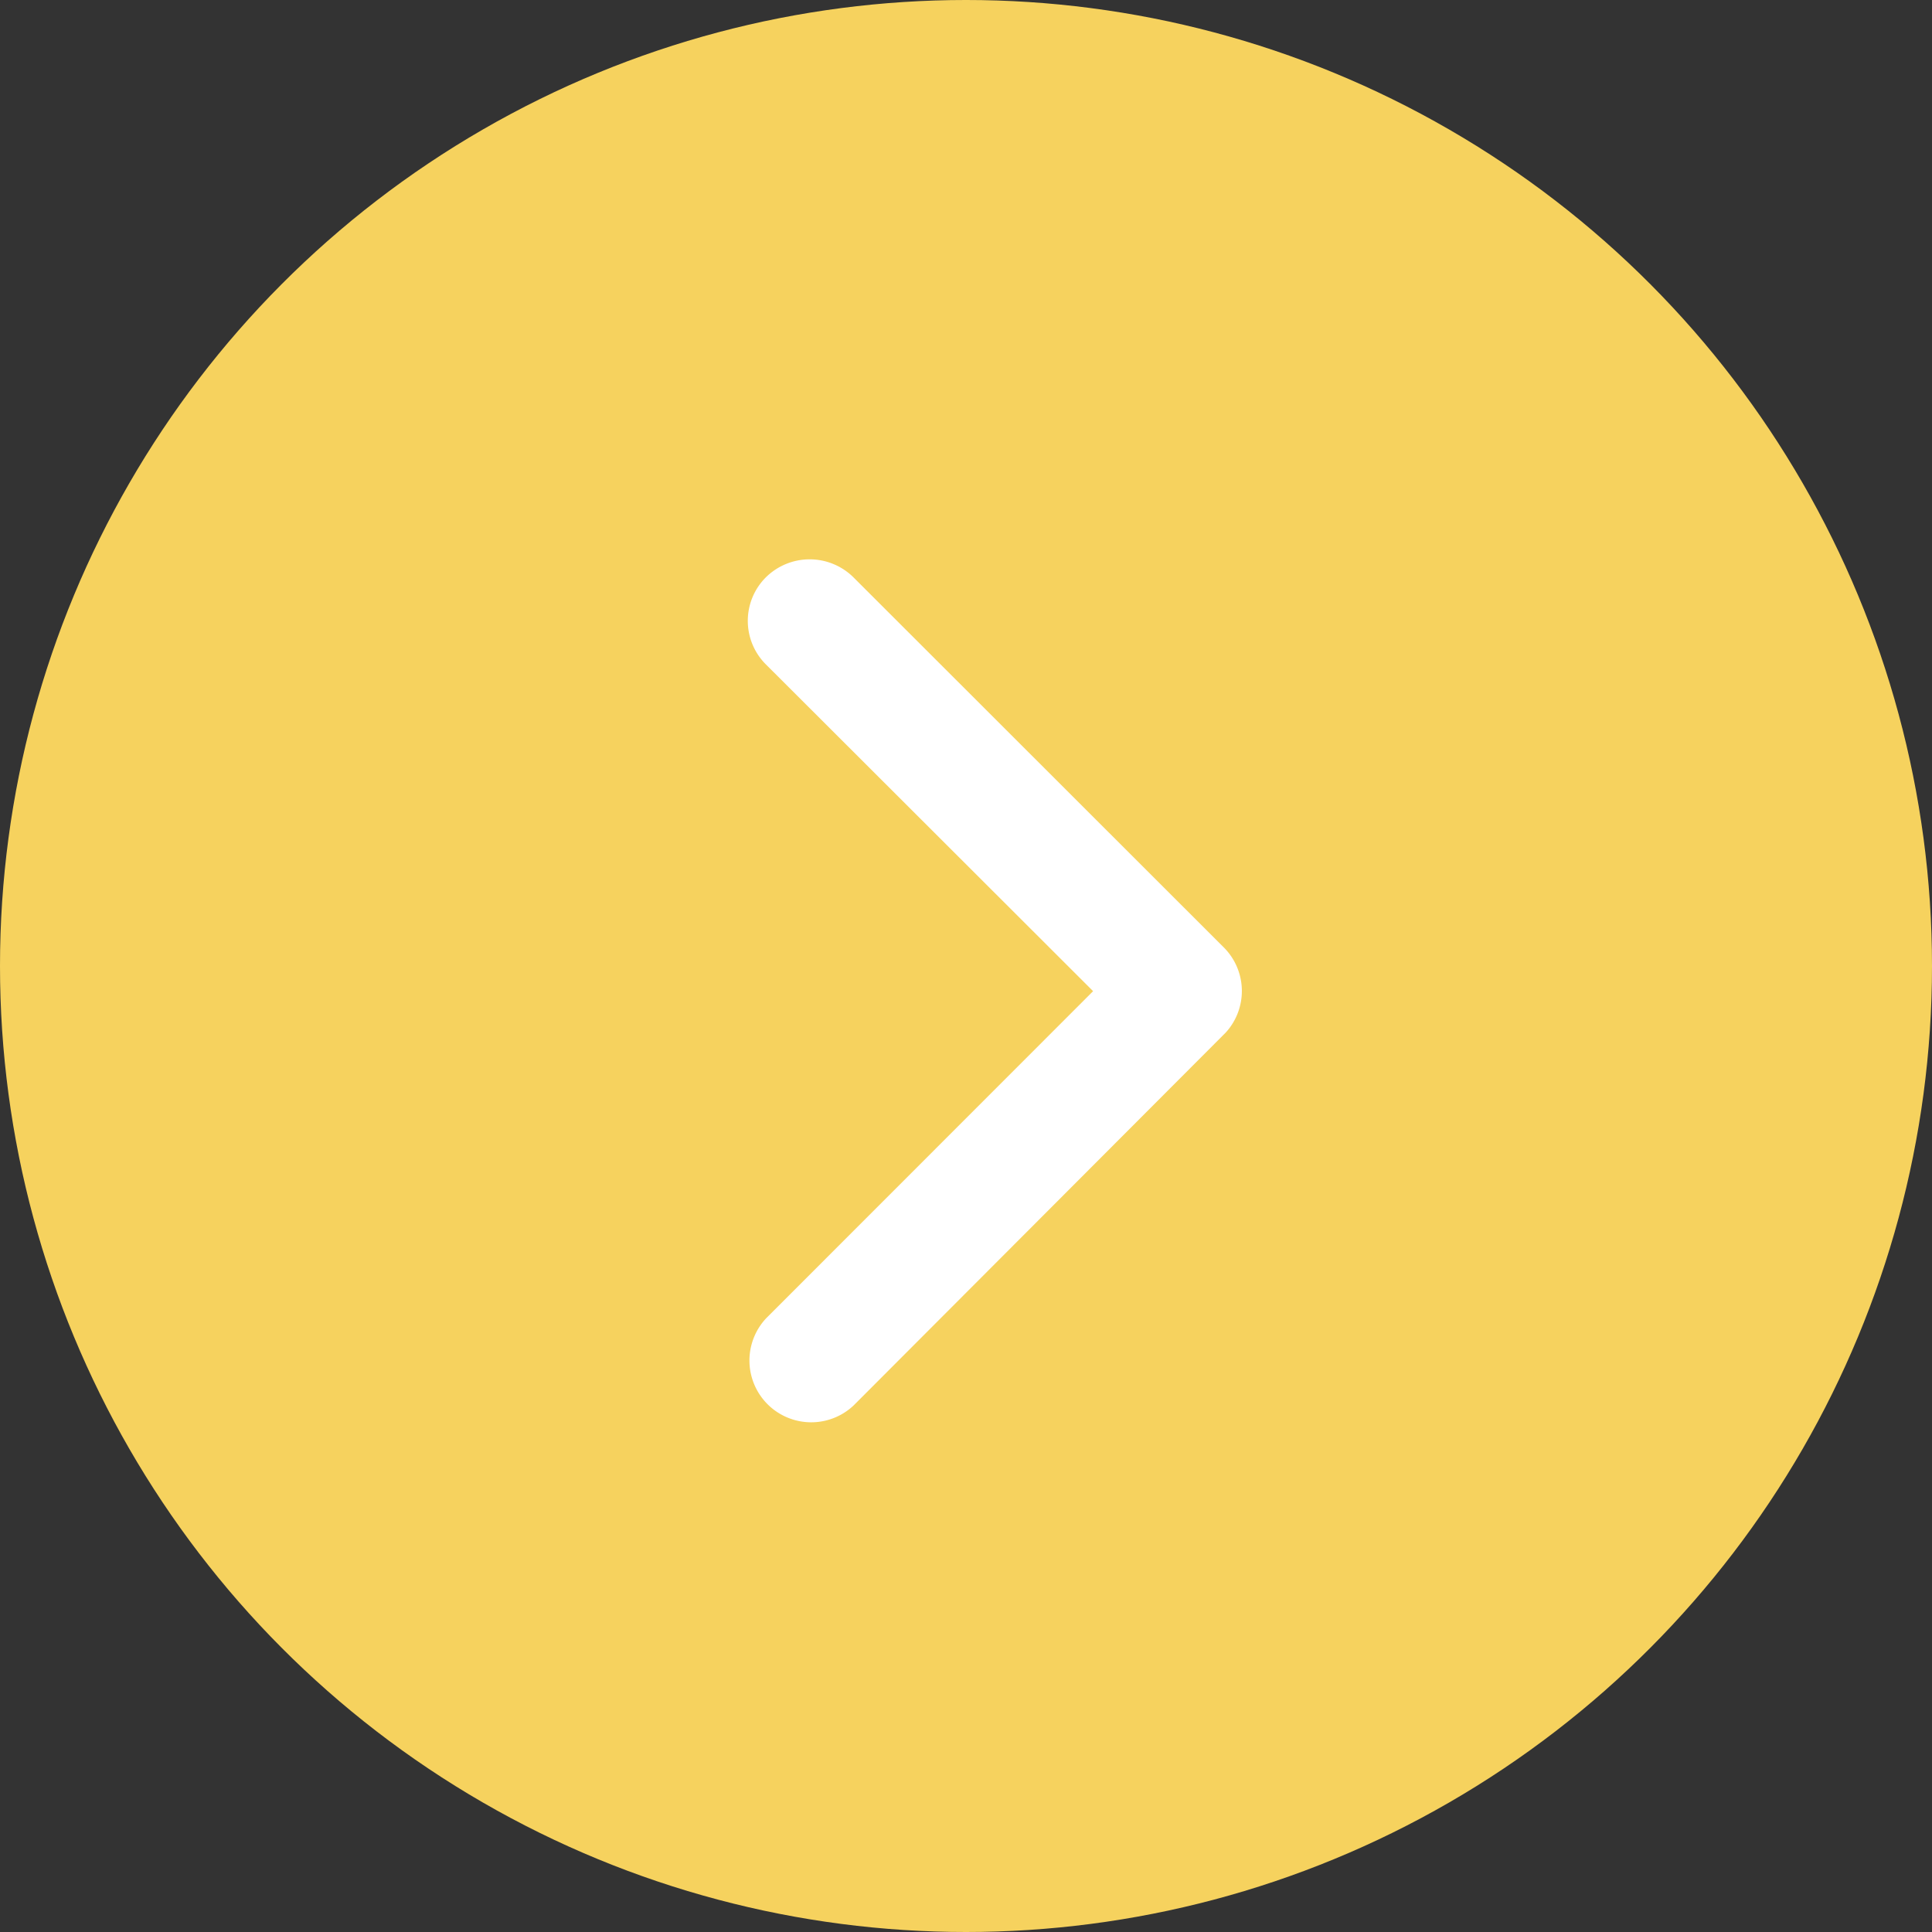 <svg xmlns="http://www.w3.org/2000/svg" width="38" height="38" viewBox="0 0 38 38"><rect x="0" y="0" width="38" height="38" fill="#333333" stroke="none"/><g transform="translate(-330 -211)"><circle cx="19" cy="19" r="19" transform="translate(330 211)" fill="#f6d25e"/><g transform="translate(344.711 222)"><path d="M18.035,14.691,11.6,8.265a1.209,1.209,0,0,1,0-1.715,1.225,1.225,0,0,1,1.72,0l7.287,7.282a1.212,1.212,0,0,1,.035,1.675l-7.317,7.332a1.215,1.215,0,0,1-1.72-1.715Z" transform="translate(-11.246 -6.196)" fill="#fff"/></g></g></svg>